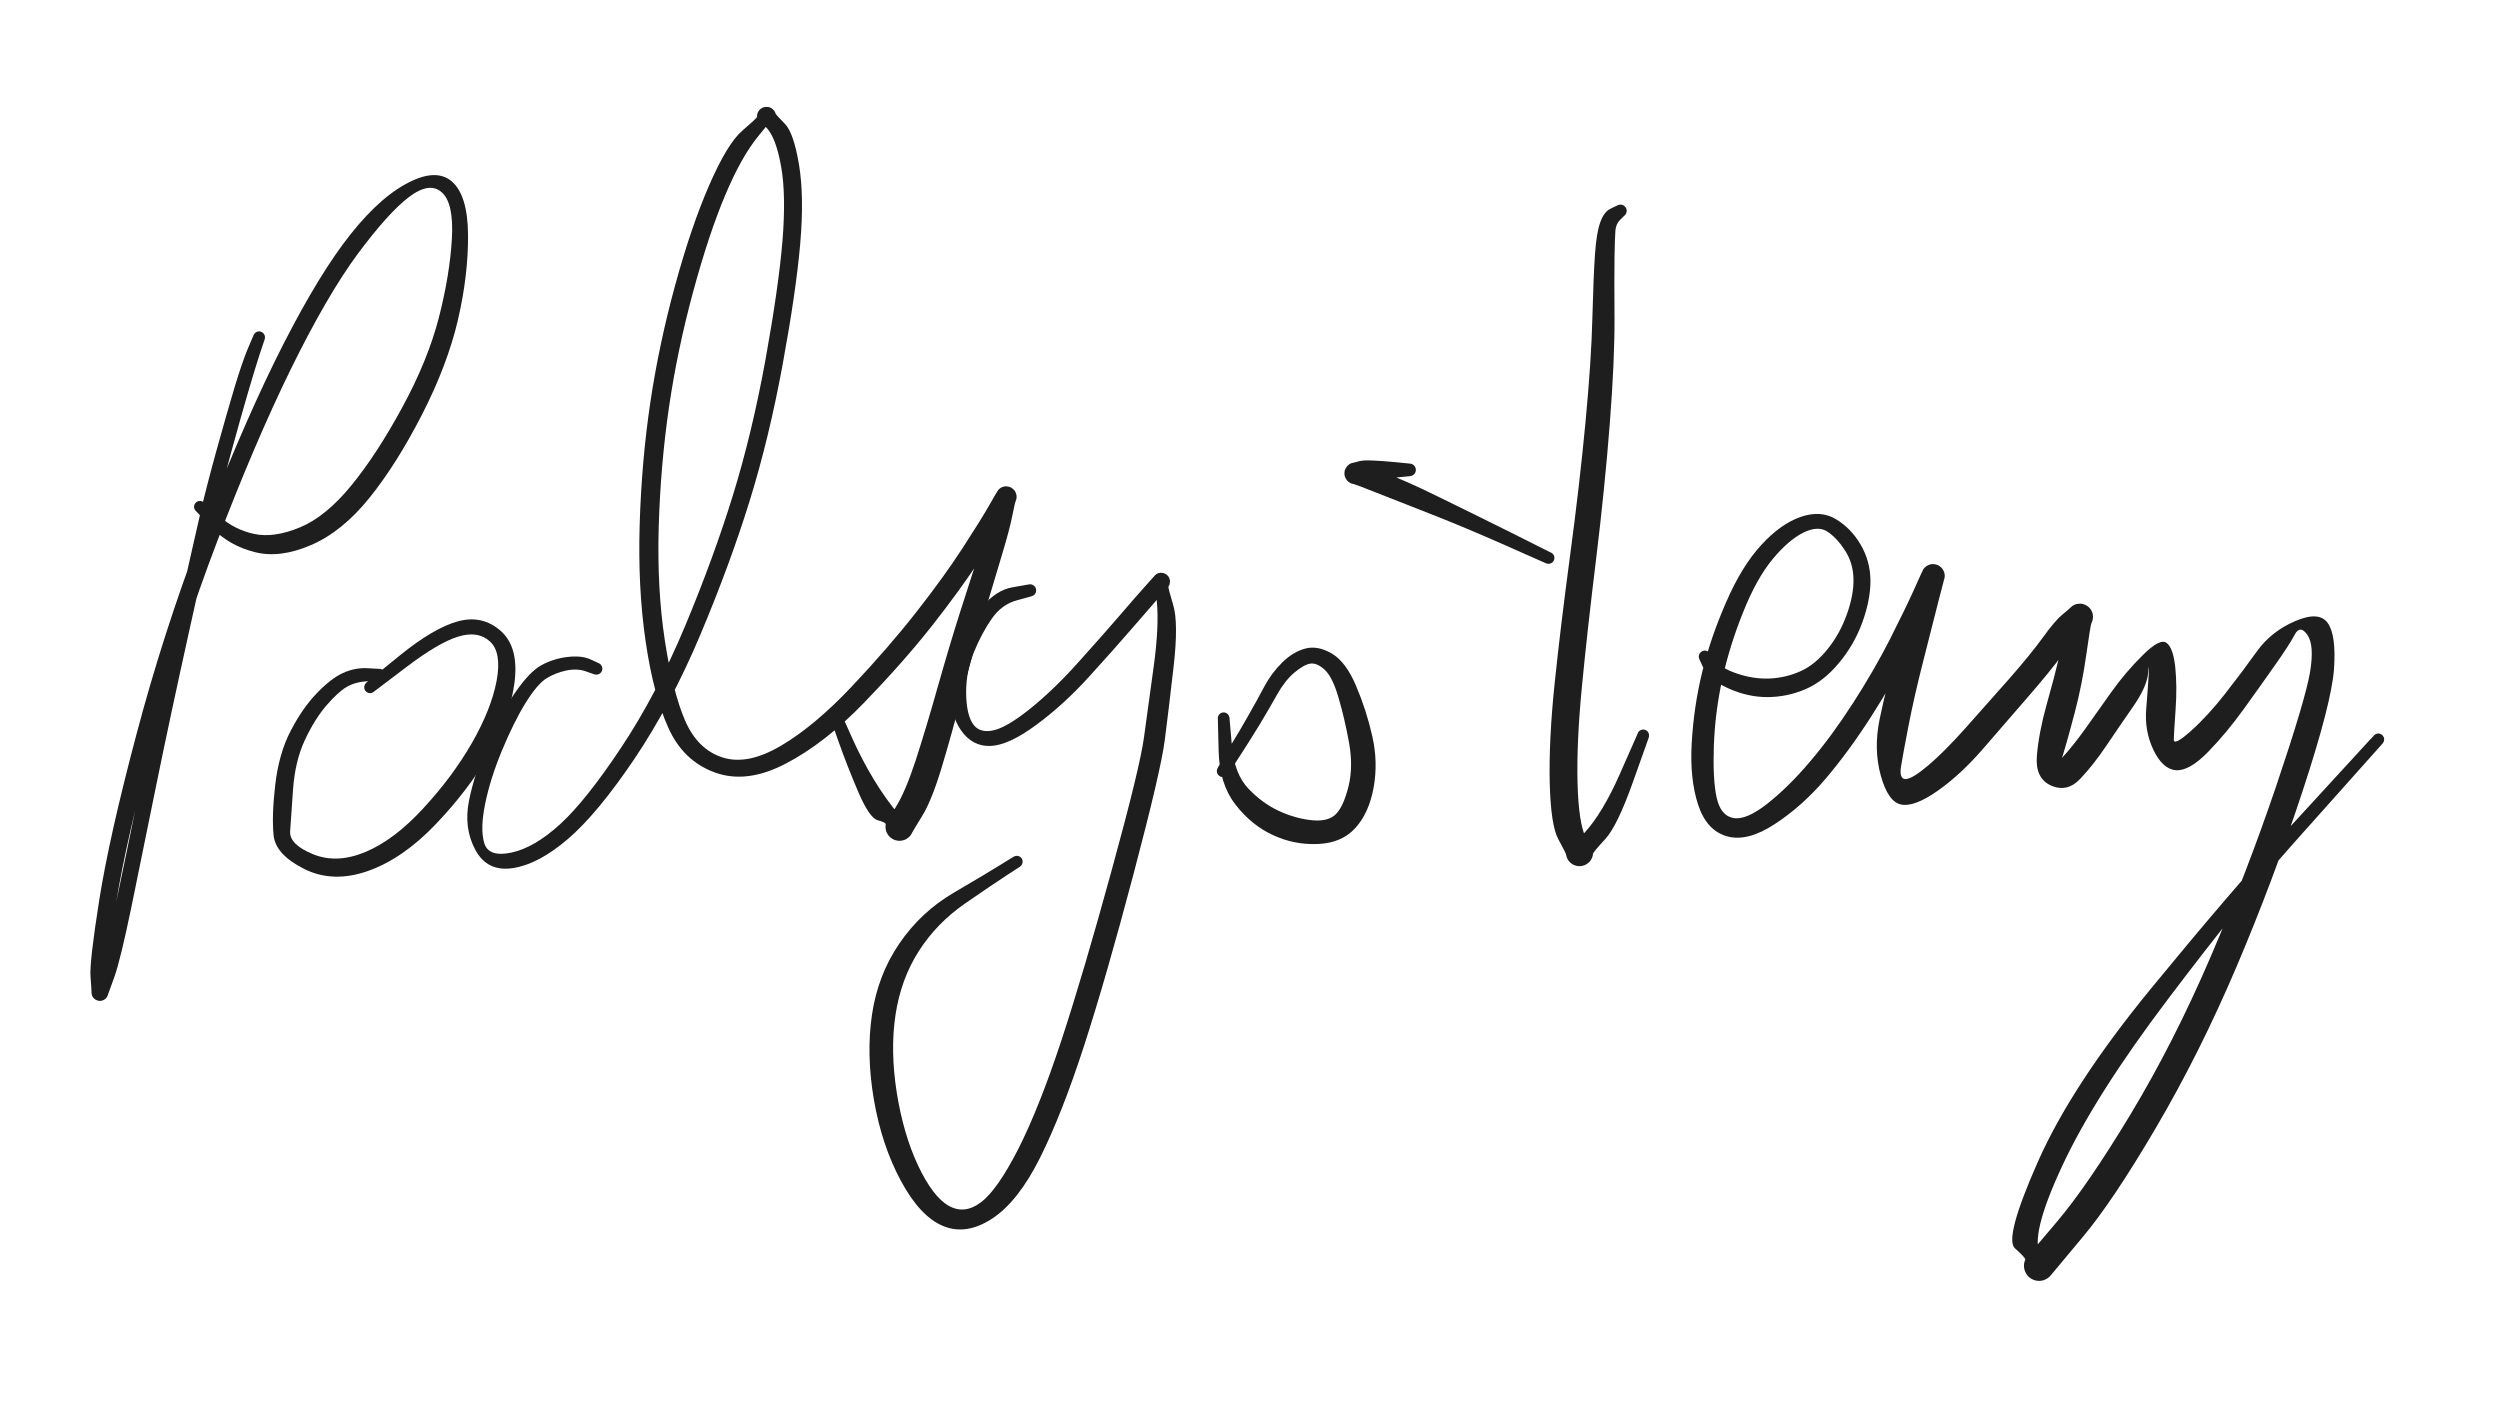 <svg version="1.1" xmlns="http://www.w3.org/2000/svg" viewBox="0 0 276.667 156" width="276.667" height="156" filter="invert(93%) hue-rotate(180deg)" class="excalidraw-svg">
  <!-- svg-source:excalidraw -->
  
  <defs>
    <style class="style-fonts">
      
    </style>
    
  </defs>
  <rect x="0" y="0" width="276.667" height="156" fill="#ffffff"></rect><g transform="translate(28.667 37.333) rotate(0 3 28)" stroke="none"><path fill="#1e1e1e" d="M 0.62,0.23 Q 0.62,0.23 0.10,1.78 -0.41,3.34 -1.21,6.07 -2.01,8.81 -3.12,12.85 -4.23,16.89 -4.89,19.75 -5.54,22.60 -7.72,32.45 -9.90,42.30 -11.41,49.73 -12.92,57.16 -14.12,63.02 -15.33,68.87 -16.01,70.78 -16.70,72.70 -16.74,72.80 -16.77,72.91 -16.83,73.00 -16.89,73.10 -16.97,73.18 -17.06,73.25 -17.15,73.31 -17.25,73.37 -17.36,73.40 -17.47,73.43 -17.58,73.43 -17.69,73.44 -17.80,73.41 -17.91,73.39 -18.01,73.34 -18.12,73.29 -18.20,73.22 -18.29,73.15 -18.36,73.06 -18.42,72.97 -18.47,72.87 -18.51,72.76 -18.53,72.65 -18.55,72.54 -18.54,72.43 -18.53,72.31 -18.65,70.76 -18.78,69.20 -17.68,62.25 -16.58,55.30 -13.61,44.10 -10.65,32.89 -6.51,21.97 -2.36,11.05 1.70,2.74 5.78,-5.55 9.28,-10.30 12.79,-15.04 16.13,-16.91 19.48,-18.79 21.29,-17.29 23.10,-15.78 23.13,-11.32 23.16,-6.86 22.00,-1.88 20.83,3.09 18.03,8.56 15.22,14.03 12.22,17.76 9.22,21.49 5.77,22.98 2.32,24.48 -0.46,23.77 -3.25,23.07 -5.13,21.15 -7.00,19.22 -7.06,19.14 -7.13,19.05 -7.16,18.95 -7.19,18.85 -7.19,18.75 -7.19,18.64 -7.15,18.54 -7.12,18.44 -7.06,18.36 -6.99,18.27 -6.90,18.21 -6.81,18.15 -6.71,18.13 -6.61,18.10 -6.50,18.11 -6.40,18.11 -6.30,18.15 -6.20,18.19 -6.12,18.26 -6.04,18.33 -5.98,18.42 -5.93,18.51 -5.91,18.62 -5.89,18.72 -5.90,18.83 -5.91,18.93 -5.96,19.03 -6.00,19.13 -6.08,19.20 -6.15,19.28 -6.24,19.33 -6.34,19.38 -6.44,19.39 -6.55,19.41 -6.65,19.39 -6.76,19.37 -6.85,19.32 -6.94,19.27 -7.02,19.19 -7.09,19.12 -7.13,19.02 -7.18,18.92 -7.19,18.82 -7.20,18.71 -7.17,18.61 -7.15,18.50 -7.09,18.41 -7.04,18.32 -6.96,18.25 -6.88,18.19 -6.78,18.15 -6.68,18.11 -6.57,18.10 -6.47,18.10 -6.36,18.13 -6.26,18.16 -6.17,18.22 -6.09,18.28 -6.09,18.28 -6.09,18.28 -4.40,19.79 -2.70,21.31 -0.51,21.76 1.66,22.22 4.53,21.03 7.40,19.84 10.23,16.37 13.07,12.89 15.87,7.71 18.68,2.54 19.90,-2.18 21.11,-6.92 21.34,-10.89 21.57,-14.86 20.22,-16.05 18.88,-17.25 16.61,-15.54 14.34,-13.83 10.94,-9.26 7.55,-4.68 3.51,3.53 -0.51,11.75 -4.63,22.58 -8.76,33.40 -11.72,44.50 -14.68,55.60 -15.78,62.35 -16.89,69.09 -16.80,70.89 -16.70,72.70 -16.74,72.80 -16.77,72.91 -16.83,73.00 -16.89,73.10 -16.97,73.18 -17.06,73.25 -17.15,73.31 -17.25,73.37 -17.36,73.40 -17.47,73.43 -17.58,73.43 -17.69,73.44 -17.80,73.41 -17.91,73.39 -18.01,73.34 -18.12,73.29 -18.20,73.22 -18.29,73.15 -18.36,73.06 -18.42,72.97 -18.47,72.87 -18.51,72.76 -18.53,72.65 -18.55,72.54 -18.54,72.43 -18.53,72.32 -17.80,70.41 -17.07,68.50 -15.84,62.66 -14.61,56.82 -13.10,49.37 -11.58,41.92 -9.36,32.08 -7.14,22.23 -6.47,19.35 -5.80,16.46 -4.68,12.41 -3.55,8.35 -2.72,5.57 -1.88,2.79 -1.25,1.27 -0.62,-0.23 -0.58,-0.30 -0.55,-0.37 -0.49,-0.43 -0.44,-0.49 -0.37,-0.54 -0.31,-0.59 -0.23,-0.62 -0.16,-0.64 -0.08,-0.65 -0.00,-0.66 0.07,-0.66 0.15,-0.65 0.23,-0.62 0.30,-0.59 0.37,-0.54 0.44,-0.50 0.49,-0.44 0.54,-0.38 0.58,-0.31 0.62,-0.23 0.64,-0.16 0.66,-0.08 0.66,-0.00 0.66,0.07 0.64,0.15 0.62,0.23 0.62,0.23 L 0.62,0.23 Z"></path></g><g transform="translate(42 74.667) rotate(0 2.333 8)" stroke="none"><path fill="#1e1e1e" d="M 0,0.65 Q 0,0.65 -1.32,0.72 -2.64,0.79 -3.61,1.34 -4.57,1.89 -5.88,3.41 -7.18,4.92 -8.26,7.23 -9.34,9.53 -9.57,12.69 -9.79,15.86 -9.89,17.32 -10.00,18.78 -7.37,19.86 -4.73,20.95 -1.54,19.61 1.65,18.27 4.87,14.76 8.10,11.26 10.24,7.53 12.37,3.80 12.96,0.67 13.54,-2.46 12.23,-3.67 10.91,-4.89 8.72,-4.22 6.53,-3.55 2.94,-0.82 -0.64,1.91 -0.73,1.96 -0.83,2.01 -0.93,2.03 -1.04,2.05 -1.14,2.03 -1.25,2.02 -1.34,1.97 -1.44,1.92 -1.51,1.84 -1.58,1.77 -1.63,1.67 -1.68,1.58 -1.69,1.47 -1.70,1.37 -1.68,1.26 -1.66,1.16 -1.61,1.07 -1.55,0.97 -1.47,0.90 -1.40,0.83 -1.30,0.79 -1.20,0.75 -1.09,0.74 -0.99,0.74 -0.88,0.76 -0.78,0.79 -0.69,0.85 -0.60,0.91 -0.54,0.99 -0.47,1.07 -0.44,1.17 -0.40,1.27 -0.40,1.38 -0.40,1.49 -0.43,1.59 -0.46,1.69 -0.52,1.77 -0.59,1.86 -0.67,1.92 -0.76,1.98 -0.86,2.01 -0.97,2.04 -1.07,2.04 -1.18,2.03 -1.28,2.00 -1.38,1.96 -1.46,1.89 -1.54,1.82 -1.60,1.73 -1.65,1.64 -1.68,1.54 -1.70,1.44 -1.69,1.33 -1.68,1.23 -1.64,1.13 -1.60,1.03 -1.52,0.95 -1.45,0.87 -1.45,0.87 -1.45,0.87 2.27,-2.15 6.01,-5.18 8.69,-5.91 11.38,-6.64 13.42,-4.84 15.46,-3.03 14.93,0.93 14.39,4.90 12.09,8.86 9.79,12.82 6.17,16.60 2.56,20.37 -1.30,21.73 -5.16,23.08 -8.33,21.50 -11.50,19.91 -11.72,17.78 -11.94,15.65 -11.54,12.18 -11.13,8.70 -9.83,6.21 -8.54,3.71 -6.95,2.06 -5.36,0.40 -4.04,-0.19 -2.72,-0.79 -1.36,-0.72 0,-0.65 0.07,-0.64 0.15,-0.63 0.23,-0.60 0.30,-0.58 0.37,-0.53 0.43,-0.49 0.48,-0.43 0.54,-0.37 0.57,-0.30 0.61,-0.23 0.63,-0.15 0.65,-0.07 0.65,0.00 0.65,0.07 0.63,0.15 0.61,0.23 0.57,0.30 0.54,0.37 0.48,0.43 0.43,0.49 0.37,0.53 0.30,0.58 0.23,0.60 0.15,0.63 0.07,0.64 -0.00,0.65 -0.00,0.65 L 0,0.65 Z"></path></g><g transform="translate(66 74) rotate(0 16 -19.667)" stroke="none"><path fill="#1e1e1e" d="M -0.25,0.62 Q -0.25,0.62 -1.19,0.29 -2.14,-0.04 -3.32,0.20 -4.50,0.45 -5.51,1.06 -6.52,1.68 -7.83,3.78 -9.13,5.88 -10.45,9.06 -11.77,12.24 -12.32,15.01 -12.88,17.78 -12.40,19.33 -11.91,20.89 -9.39,20.35 -6.87,19.81 -4.01,17.21 -1.16,14.60 2.73,8.75 6.63,2.90 9.81,-4.70 12.99,-12.32 15.11,-19.19 17.23,-26.06 18.70,-34.12 20.16,-42.18 20.59,-47.30 21.01,-52.42 20.44,-55.60 19.87,-58.77 18.83,-59.86 17.78,-60.94 17.78,-61.07 17.77,-61.20 17.79,-61.32 17.82,-61.45 17.87,-61.57 17.92,-61.68 18.00,-61.78 18.08,-61.88 18.19,-61.96 18.29,-62.04 18.40,-62.09 18.52,-62.14 18.65,-62.16 18.77,-62.18 18.90,-62.17 19.03,-62.17 19.15,-62.13 19.27,-62.09 19.38,-62.02 19.49,-61.95 19.58,-61.86 19.67,-61.77 19.73,-61.66 19.80,-61.55 19.83,-61.43 19.87,-61.31 17.97,-59.00 16.06,-56.69 14.26,-52.41 12.45,-48.13 10.71,-41.72 8.97,-35.30 8.04,-28.97 7.11,-22.63 6.90,-15.76 6.70,-8.89 7.57,-3.16 8.44,2.55 9.82,5.75 11.21,8.95 13.98,9.83 16.75,10.71 20.46,8.51 24.17,6.31 28.23,2.01 32.29,-2.29 35.38,-6.23 38.46,-10.16 40.53,-13.35 42.59,-16.53 43.48,-18.09 44.37,-19.66 44.46,-19.76 44.55,-19.87 44.66,-19.95 44.77,-20.04 44.90,-20.09 45.03,-20.14 45.17,-20.17 45.31,-20.19 45.45,-20.17 45.59,-20.16 45.73,-20.11 45.86,-20.07 45.98,-19.99 46.09,-19.91 46.19,-19.81 46.29,-19.71 46.36,-19.59 46.42,-19.46 46.46,-19.33 46.50,-19.19 46.50,-19.05 46.51,-18.91 46.48,-18.77 46.45,-18.64 46.39,-18.51 46.32,-18.38 46.03,-16.93 45.75,-15.47 44.83,-12.42 43.92,-9.38 42.79,-5.60 41.67,-1.83 40.47,2.82 39.26,7.48 38.18,11.04 37.10,14.60 36.06,16.29 35.03,17.97 34.95,18.14 34.87,18.31 34.76,18.46 34.64,18.61 34.49,18.72 34.34,18.84 34.17,18.92 34.00,18.99 33.82,19.02 33.63,19.06 33.44,19.05 33.26,19.03 33.08,18.98 32.90,18.92 32.74,18.82 32.58,18.73 32.44,18.59 32.31,18.46 32.22,18.30 32.12,18.14 32.06,17.96 32.01,17.78 32.00,17.59 31.99,17.40 32.02,17.22 32.06,17.03 31.13,16.77 30.21,16.51 28.99,13.66 27.77,10.81 26.81,8.10 25.85,5.40 25.82,5.29 25.80,5.19 25.81,5.08 25.82,4.98 25.87,4.88 25.91,4.79 25.99,4.71 26.06,4.63 26.15,4.58 26.25,4.53 26.35,4.51 26.46,4.50 26.56,4.51 26.67,4.53 26.76,4.58 26.85,4.63 26.93,4.71 27.00,4.79 27.05,4.88 27.09,4.98 27.10,5.08 27.11,5.19 27.09,5.29 27.07,5.40 27.01,5.49 26.96,5.58 26.88,5.65 26.80,5.72 26.70,5.76 26.60,5.80 26.49,5.80 26.39,5.81 26.28,5.78 26.18,5.75 26.09,5.69 26.01,5.63 25.94,5.55 25.88,5.46 25.84,5.36 25.81,5.26 25.81,5.15 25.81,5.05 25.84,4.95 25.88,4.85 25.94,4.76 26.01,4.68 26.09,4.62 26.18,4.56 26.28,4.53 26.39,4.50 26.49,4.51 26.60,4.51 26.70,4.55 26.80,4.59 26.88,4.66 26.96,4.73 27.01,4.82 27.07,4.91 27.07,4.91 27.07,4.91 28.21,7.46 29.34,10.01 30.69,12.24 32.03,14.46 33.53,16.22 35.03,17.97 34.95,18.14 34.87,18.31 34.76,18.46 34.64,18.61 34.49,18.72 34.34,18.84 34.17,18.92 34.00,18.99 33.82,19.02 33.63,19.06 33.44,19.05 33.26,19.03 33.08,18.98 32.90,18.92 32.74,18.82 32.58,18.73 32.44,18.59 32.31,18.46 32.22,18.30 32.12,18.14 32.06,17.96 32.01,17.78 32.00,17.59 31.99,17.40 32.02,17.22 32.06,17.03 33.12,15.34 34.18,13.66 35.32,10.19 36.45,6.72 37.77,2.04 39.09,-2.63 40.29,-6.38 41.50,-10.13 42.44,-13.08 43.39,-16.03 43.88,-17.84 44.37,-19.66 44.46,-19.76 44.55,-19.87 44.66,-19.95 44.77,-20.04 44.90,-20.09 45.03,-20.14 45.17,-20.17 45.31,-20.19 45.45,-20.17 45.59,-20.16 45.73,-20.11 45.86,-20.07 45.98,-19.99 46.09,-19.91 46.19,-19.81 46.29,-19.71 46.36,-19.59 46.42,-19.46 46.46,-19.33 46.50,-19.19 46.50,-19.05 46.51,-18.91 46.48,-18.77 46.45,-18.64 46.39,-18.51 46.32,-18.38 45.43,-16.82 44.54,-15.26 42.41,-12.00 40.28,-8.74 37.12,-4.72 33.95,-0.70 29.62,3.77 25.28,8.26 20.95,10.51 16.63,12.77 13.12,11.49 9.62,10.22 7.97,6.56 6.31,2.89 5.45,-3.02 4.58,-8.94 4.79,-15.94 5.00,-22.94 5.96,-29.40 6.92,-35.86 8.71,-42.41 10.50,-48.96 12.50,-53.54 14.50,-58.12 16.14,-59.53 17.78,-60.94 17.78,-61.07 17.77,-61.20 17.79,-61.32 17.82,-61.45 17.87,-61.57 17.92,-61.68 18.00,-61.78 18.08,-61.88 18.19,-61.96 18.29,-62.04 18.40,-62.09 18.52,-62.14 18.65,-62.16 18.77,-62.18 18.90,-62.17 19.03,-62.17 19.15,-62.13 19.27,-62.09 19.38,-62.02 19.49,-61.95 19.58,-61.86 19.67,-61.77 19.73,-61.66 19.80,-61.55 19.83,-61.43 19.87,-61.31 20.85,-60.31 21.83,-59.32 22.42,-55.80 23.01,-52.27 22.56,-47.05 22.11,-41.82 20.61,-33.65 19.11,-25.49 16.95,-18.53 14.79,-11.57 11.52,-3.79 8.25,3.98 4.19,10.01 0.12,16.04 -3.13,18.83 -6.39,21.63 -9.23,22.07 -12.07,22.51 -13.39,20.06 -14.71,17.62 -14.09,14.57 -13.47,11.52 -12.02,8.23 -10.57,4.94 -8.98,2.63 -7.39,0.33 -6.09,-0.38 -4.79,-1.10 -3.24,-1.29 -1.68,-1.48 -0.71,-1.05 0.25,-0.62 0.32,-0.58 0.39,-0.54 0.45,-0.49 0.51,-0.43 0.55,-0.36 0.60,-0.30 0.62,-0.22 0.65,-0.14 0.66,-0.06 0.67,0.01 0.66,0.09 0.65,0.17 0.62,0.24 0.59,0.32 0.54,0.38 0.49,0.45 0.43,0.50 0.37,0.56 0.29,0.59 0.22,0.63 0.14,0.65 0.06,0.66 -0.01,0.66 -0.09,0.66 -0.17,0.64 -0.25,0.62 -0.25,0.62 L -0.25,0.62 Z"></path></g><g transform="translate(114 65.333) rotate(0 -1 35.667)" stroke="none"><path fill="#1e1e1e" d="M 0.14,0.66 Q 0.14,0.66 -1.49,1.11 -3.13,1.55 -4.24,3.13 -5.34,4.70 -6.22,6.84 -7.09,8.99 -7.08,11.28 -7.07,13.56 -6.40,14.67 -5.73,15.78 -4.24,15.53 -2.74,15.28 -0.11,13.19 2.52,11.09 5.19,8.12 7.87,5.15 9.80,2.91 11.72,0.67 12.74,-0.46 13.75,-1.61 13.84,-1.69 13.92,-1.77 14.03,-1.83 14.13,-1.89 14.25,-1.92 14.36,-1.95 14.48,-1.95 14.60,-1.95 14.72,-1.92 14.83,-1.90 14.94,-1.84 15.05,-1.79 15.14,-1.71 15.23,-1.63 15.30,-1.54 15.37,-1.44 15.41,-1.33 15.45,-1.22 15.47,-1.10 15.48,-0.98 15.47,-0.86 15.46,-0.74 15.42,-0.63 15.38,-0.52 15.31,-0.42 15.25,-0.32 15.84,1.64 16.43,3.62 15.88,8.44 15.33,13.25 14.90,16.58 14.48,19.91 11.45,31.37 8.42,42.84 5.97,50.40 3.52,57.95 1.09,62.81 -1.34,67.66 -4.22,69.54 -7.10,71.41 -9.64,70.34 -12.19,69.28 -14.31,65.33 -16.43,61.38 -17.29,56.36 -18.15,51.33 -17.50,46.95 -16.85,42.57 -14.47,39.08 -12.09,35.59 -8.42,33.44 -4.75,31.29 -3.29,30.38 -1.83,29.47 -1.73,29.43 -1.63,29.39 -1.53,29.38 -1.42,29.37 -1.32,29.40 -1.21,29.42 -1.13,29.48 -1.04,29.54 -0.97,29.62 -0.90,29.70 -0.87,29.80 -0.83,29.90 -0.83,30.01 -0.83,30.12 -0.86,30.22 -0.89,30.32 -0.95,30.40 -1.01,30.49 -1.10,30.55 -1.19,30.61 -1.29,30.65 -1.39,30.68 -1.50,30.67 -1.60,30.67 -1.70,30.63 -1.80,30.60 -1.88,30.53 -1.97,30.46 -2.02,30.37 -2.08,30.28 -2.11,30.18 -2.13,30.08 -2.12,29.97 -2.11,29.86 -2.07,29.77 -2.03,29.67 -1.96,29.59 -1.89,29.51 -1.79,29.46 -1.70,29.41 -1.60,29.39 -1.49,29.37 -1.39,29.38 -1.28,29.40 -1.19,29.45 -1.09,29.49 -1.02,29.57 -0.94,29.64 -0.89,29.74 -0.85,29.83 -0.83,29.94 -0.82,30.04 -0.84,30.15 -0.86,30.25 -0.91,30.35 -0.97,30.44 -1.04,30.51 -1.12,30.58 -1.12,30.58 -1.12,30.58 -2.57,31.52 -4.01,32.45 -7.18,34.64 -10.35,36.83 -12.33,39.94 -14.31,43.05 -14.90,47.00 -15.49,50.94 -14.76,55.57 -14.02,60.20 -12.40,63.65 -10.77,67.10 -9.02,68.10 -7.27,69.10 -5.44,67.72 -3.61,66.34 -1.27,61.74 1.05,57.14 3.51,49.66 5.96,42.18 9.05,30.89 12.15,19.60 12.60,16.28 13.05,12.97 13.67,8.47 14.29,3.98 14.02,1.18 13.75,-1.61 13.84,-1.69 13.92,-1.77 14.03,-1.83 14.13,-1.89 14.25,-1.92 14.36,-1.95 14.48,-1.95 14.60,-1.95 14.72,-1.92 14.83,-1.90 14.94,-1.84 15.05,-1.79 15.14,-1.71 15.23,-1.63 15.30,-1.54 15.37,-1.44 15.41,-1.33 15.45,-1.22 15.47,-1.10 15.48,-0.98 15.47,-0.86 15.46,-0.74 15.42,-0.63 15.38,-0.52 15.31,-0.42 15.25,-0.32 14.23,0.81 13.22,1.96 11.28,4.21 9.33,6.47 6.52,9.56 3.71,12.66 0.65,14.91 -2.41,17.16 -4.41,17.22 -6.40,17.28 -7.64,15.50 -8.87,13.73 -8.83,11.03 -8.79,8.34 -7.78,5.97 -6.78,3.61 -5.27,1.79 -3.76,-0.02 -1.95,-0.34 -0.14,-0.66 -0.06,-0.67 0.01,-0.68 0.09,-0.67 0.17,-0.65 0.25,-0.62 0.33,-0.59 0.39,-0.54 0.46,-0.50 0.51,-0.43 0.57,-0.37 0.60,-0.30 0.64,-0.22 0.66,-0.14 0.67,-0.06 0.67,0.01 0.67,0.09 0.65,0.17 0.63,0.25 0.59,0.32 0.55,0.40 0.49,0.46 0.44,0.52 0.37,0.56 0.30,0.61 0.22,0.63 0.14,0.66 0.14,0.66 L 0.14,0.66 Z"></path></g><g transform="translate(135.333 85.333) rotate(0 7.333 -2.667)" stroke="none"><path fill="#1e1e1e" d="M -0.58,-0.34 Q -0.58,-0.34 -0.03,-1.32 0.52,-2.29 1.14,-3.29 1.76,-4.29 2.76,-6.05 3.77,-7.81 4.57,-9.33 5.37,-10.84 6.57,-12.02 7.76,-13.20 9.13,-13.56 10.49,-13.92 12.05,-13.01 13.61,-12.10 14.74,-9.43 15.88,-6.75 16.53,-3.88 17.19,-1.00 16.68,1.83 16.16,4.67 14.64,6.32 13.13,7.97 10.50,8.07 7.88,8.18 5.51,7.07 3.14,5.97 1.38,3.69 -0.38,1.42 -0.47,-2.19 -0.57,-5.81 -0.56,-5.91 -0.55,-6.02 -0.50,-6.12 -0.46,-6.21 -0.38,-6.29 -0.31,-6.37 -0.22,-6.42 -0.12,-6.47 -0.02,-6.48 0.08,-6.50 0.18,-6.48 0.29,-6.47 0.38,-6.42 0.47,-6.37 0.55,-6.29 0.62,-6.21 0.66,-6.12 0.71,-6.02 0.72,-5.92 0.73,-5.81 0.71,-5.71 0.69,-5.60 0.63,-5.51 0.58,-5.42 0.50,-5.35 0.42,-5.28 0.32,-5.24 0.22,-5.20 0.11,-5.20 0.01,-5.19 -0.09,-5.22 -0.19,-5.25 -0.28,-5.31 -0.37,-5.37 -0.43,-5.45 -0.49,-5.54 -0.53,-5.64 -0.56,-5.74 -0.56,-5.84 -0.56,-5.95 -0.53,-6.05 -0.49,-6.15 -0.43,-6.24 -0.37,-6.32 -0.28,-6.38 -0.19,-6.44 -0.09,-6.47 0.01,-6.50 0.11,-6.49 0.22,-6.49 0.32,-6.45 0.41,-6.41 0.50,-6.34 0.58,-6.27 0.63,-6.18 0.69,-6.09 0.71,-5.98 0.73,-5.88 0.73,-5.88 0.73,-5.88 1.00,-2.77 1.28,0.33 2.83,1.95 4.38,3.57 6.20,4.41 8.03,5.26 9.86,5.44 11.68,5.62 12.53,4.74 13.37,3.86 13.91,1.66 14.44,-0.53 13.95,-3.20 13.46,-5.88 12.79,-8.15 12.13,-10.41 11.27,-11.21 10.40,-12.01 9.66,-11.89 8.92,-11.76 7.89,-10.88 6.86,-10.00 6.01,-8.49 5.17,-6.98 4.11,-5.22 3.04,-3.47 2.41,-2.50 1.77,-1.53 1.18,-0.59 0.58,0.34 0.53,0.41 0.48,0.47 0.41,0.52 0.35,0.57 0.27,0.61 0.20,0.64 0.12,0.66 0.04,0.67 -0.03,0.67 -0.12,0.66 -0.19,0.64 -0.27,0.62 -0.34,0.57 -0.41,0.53 -0.47,0.47 -0.53,0.42 -0.57,0.35 -0.61,0.28 -0.64,0.20 -0.66,0.12 -0.67,0.04 -0.67,-0.03 -0.66,-0.11 -0.64,-0.19 -0.61,-0.27 -0.58,-0.34 -0.58,-0.34 L -0.58,-0.34 Z"></path></g><g transform="translate(179.333 23.333) rotate(0 -2 36.667)" stroke="none"><path fill="#1e1e1e" d="M 0.38,0.58 Q 0.38,0.58 -0.05,1.01 -0.49,1.44 -0.56,2.16 -0.62,2.88 -0.66,5.09 -0.69,7.30 -0.66,11.90 -0.64,16.51 -1.18,23.51 -1.72,30.51 -2.69,38.48 -3.67,46.45 -4.27,52.68 -4.87,58.91 -4.75,63.35 -4.63,67.79 -3.83,69.39 -3.03,70.98 -3.04,71.16 -3.06,71.35 -3.12,71.52 -3.18,71.69 -3.28,71.84 -3.38,72.00 -3.51,72.12 -3.65,72.24 -3.80,72.33 -3.96,72.42 -4.14,72.47 -4.32,72.52 -4.50,72.52 -4.68,72.53 -4.86,72.49 -5.03,72.45 -5.20,72.37 -5.36,72.29 -5.50,72.17 -5.64,72.05 -5.75,71.91 -5.86,71.76 -5.92,71.59 -5.99,71.42 -6.02,71.24 -6.05,71.06 -4.01,68.86 -1.97,66.65 -0.03,62.23 1.91,57.81 1.96,57.72 2.01,57.62 2.10,57.56 2.18,57.49 2.27,57.45 2.37,57.41 2.48,57.40 2.59,57.40 2.69,57.42 2.79,57.45 2.88,57.51 2.97,57.57 3.03,57.66 3.10,57.74 3.13,57.84 3.16,57.94 3.16,58.05 3.16,58.15 3.13,58.25 3.10,58.35 3.03,58.44 2.97,58.52 2.88,58.58 2.79,58.64 2.69,58.67 2.59,58.70 2.48,58.70 2.38,58.69 2.28,58.65 2.18,58.61 2.10,58.54 2.02,58.48 1.96,58.38 1.91,58.29 1.88,58.19 1.86,58.09 1.87,57.98 1.88,57.87 1.93,57.78 1.97,57.68 2.04,57.60 2.12,57.53 2.21,57.48 2.31,57.43 2.41,57.41 2.51,57.39 2.62,57.41 2.72,57.43 2.82,57.48 2.91,57.53 2.99,57.60 3.06,57.68 3.10,57.78 3.15,57.87 3.16,57.98 3.17,58.08 3.15,58.19 3.13,58.29 3.13,58.29 3.13,58.29 1.39,63.18 -0.35,68.08 -1.69,69.53 -3.03,70.98 -3.04,71.16 -3.06,71.35 -3.12,71.52 -3.18,71.69 -3.28,71.84 -3.38,71.99 -3.51,72.12 -3.65,72.24 -3.80,72.33 -3.96,72.42 -4.14,72.47 -4.31,72.52 -4.50,72.52 -4.68,72.53 -4.86,72.49 -5.03,72.45 -5.20,72.37 -5.36,72.29 -5.50,72.17 -5.64,72.05 -5.75,71.91 -5.85,71.76 -5.92,71.59 -5.99,71.42 -6.02,71.24 -6.05,71.06 -6.88,69.54 -7.71,68.01 -7.83,63.31 -7.94,58.61 -7.29,52.34 -6.64,46.07 -5.58,38.17 -4.52,30.27 -3.87,23.38 -3.22,16.48 -3.11,11.84 -2.99,7.19 -2.82,4.78 -2.65,2.36 -2.22,1.22 -1.80,0.08 -1.09,-0.24 -0.38,-0.58 -0.31,-0.62 -0.23,-0.65 -0.15,-0.67 -0.07,-0.69 0.01,-0.69 0.09,-0.69 0.17,-0.67 0.25,-0.65 0.33,-0.61 0.40,-0.57 0.46,-0.51 0.53,-0.45 0.57,-0.38 0.62,-0.31 0.65,-0.23 0.68,-0.15 0.69,-0.07 0.70,0.01 0.68,0.09 0.67,0.17 0.64,0.25 0.61,0.33 0.56,0.40 0.51,0.47 0.45,0.52 0.38,0.58 0.38,0.58 L 0.38,0.58 Z"></path></g><g transform="translate(156 52) rotate(0 5.333 5.333)" stroke="none"><path fill="#1e1e1e" d="M 0,0.70 Q 0,0.70 -1.53,0.85 -3.06,1.00 -4.08,1.04 -5.10,1.08 -5.55,1.34 -6.01,1.60 -6.16,1.58 -6.30,1.56 -6.44,1.51 -6.58,1.46 -6.70,1.37 -6.82,1.29 -6.92,1.18 -7.01,1.07 -7.08,0.94 -7.15,0.81 -7.19,0.67 -7.22,0.53 -7.22,0.38 -7.22,0.23 -7.19,0.09 -7.15,-0.04 -7.08,-0.17 -7.01,-0.30 -6.92,-0.41 -6.82,-0.52 -6.70,-0.61 -6.58,-0.69 -6.44,-0.74 -6.30,-0.79 -6.16,-0.81 -6.01,-0.83 -5.17,-0.51 -4.32,-0.19 -2.42,0.48 -0.51,1.16 3.17,2.97 6.86,4.77 11.26,6.96 15.65,9.15 15.74,9.21 15.83,9.27 15.89,9.35 15.96,9.44 15.99,9.54 16.02,9.64 16.02,9.75 16.02,9.85 15.99,9.95 15.95,10.05 15.89,10.14 15.82,10.22 15.73,10.28 15.65,10.34 15.54,10.37 15.44,10.40 15.33,10.39 15.23,10.38 15.13,10.34 15.03,10.30 14.95,10.23 14.87,10.17 14.82,10.07 14.76,9.98 14.74,9.88 14.72,9.77 14.73,9.67 14.74,9.56 14.79,9.47 14.83,9.37 14.91,9.29 14.98,9.22 15.07,9.17 15.17,9.12 15.27,9.10 15.38,9.09 15.48,9.10 15.59,9.12 15.68,9.17 15.77,9.22 15.85,9.30 15.92,9.38 15.96,9.47 16.01,9.57 16.02,9.68 16.03,9.78 16.01,9.89 15.98,9.99 15.93,10.08 15.87,10.17 15.79,10.24 15.71,10.31 15.61,10.35 15.51,10.39 15.40,10.39 15.30,10.40 15.20,10.37 15.09,10.34 15.09,10.34 15.09,10.34 10.62,8.36 6.15,6.38 2.42,4.92 -1.31,3.45 -3.66,2.53 -6.01,1.60 -6.16,1.58 -6.30,1.56 -6.44,1.51 -6.58,1.46 -6.70,1.37 -6.82,1.29 -6.92,1.18 -7.01,1.07 -7.08,0.94 -7.15,0.81 -7.19,0.67 -7.22,0.53 -7.22,0.38 -7.22,0.23 -7.19,0.09 -7.15,-0.04 -7.08,-0.17 -7.01,-0.30 -6.92,-0.41 -6.82,-0.52 -6.70,-0.61 -6.58,-0.69 -6.44,-0.74 -6.30,-0.79 -6.16,-0.81 -6.01,-0.83 -5.59,-0.96 -5.17,-1.08 -4.11,-1.04 -3.06,-1.00 -1.53,-0.85 0,-0.70 0.08,-0.69 0.16,-0.68 0.24,-0.65 0.32,-0.62 0.39,-0.57 0.46,-0.52 0.52,-0.46 0.57,-0.39 0.61,-0.32 0.65,-0.24 0.67,-0.16 0.69,-0.08 0.69,0.00 0.69,0.08 0.67,0.16 0.65,0.24 0.61,0.32 0.57,0.39 0.52,0.46 0.46,0.52 0.39,0.57 0.32,0.62 0.24,0.65 0.16,0.68 0.08,0.69 -0.00,0.70 -0.00,0.70 L 0,0.70 Z"></path></g><g transform="translate(188.667 72.667) rotate(0 38.333 28.333)" stroke="none"><path fill="#1e1e1e" d="M 0.58,-0.34 Q 0.58,-0.34 1.23,0.49 1.89,1.33 3.67,1.91 5.45,2.50 7.22,2.42 9.00,2.33 10.60,1.61 12.20,0.89 13.57,-0.81 14.95,-2.52 15.72,-4.69 16.50,-6.86 16.45,-8.62 16.41,-10.37 15.52,-11.74 14.64,-13.11 13.59,-13.82 12.54,-14.53 10.90,-13.72 9.26,-12.91 7.49,-10.77 5.72,-8.63 4.24,-4.92 2.75,-1.22 1.95,2.42 1.14,6.08 1.00,9.85 0.87,13.62 1.31,15.61 1.76,17.61 3.16,17.86 4.57,18.12 6.91,16.28 9.25,14.44 11.63,11.63 14.02,8.83 16.38,5.17 18.74,1.51 20.49,-1.93 22.24,-5.39 23.17,-7.46 24.10,-9.54 24.18,-9.67 24.27,-9.80 24.39,-9.90 24.50,-10.01 24.64,-10.08 24.78,-10.16 24.93,-10.20 25.08,-10.24 25.24,-10.24 25.40,-10.24 25.55,-10.20 25.70,-10.17 25.84,-10.10 25.98,-10.03 26.10,-9.92 26.22,-9.82 26.31,-9.69 26.40,-9.56 26.46,-9.42 26.52,-9.27 26.54,-9.11 26.56,-8.96 26.54,-8.80 26.53,-8.65 26.47,-8.50 26.42,-8.35 25.82,-6.00 25.23,-3.64 24.20,0.38 23.17,4.41 22.55,7.61 21.93,10.81 21.71,12.17 21.50,13.54 22.21,13.55 22.92,13.56 24.70,12.06 26.49,10.55 28.87,7.88 31.26,5.20 33.66,2.48 36.05,-0.24 37.41,-2.12 38.77,-4.00 39.54,-4.63 40.31,-5.26 40.43,-5.39 40.55,-5.52 40.70,-5.62 40.85,-5.72 41.01,-5.78 41.18,-5.84 41.36,-5.85 41.53,-5.87 41.71,-5.85 41.89,-5.82 42.05,-5.75 42.21,-5.69 42.36,-5.58 42.50,-5.48 42.62,-5.34 42.73,-5.21 42.81,-5.05 42.89,-4.89 42.93,-4.72 42.96,-4.54 42.96,-4.37 42.95,-4.19 42.91,-4.02 42.86,-3.85 42.78,-3.69 42.69,-3.54 42.22,-0.24 41.76,3.05 40.95,6.15 40.14,9.24 39.65,10.83 39.17,12.41 38.61,12.61 38.05,12.80 39.42,11.33 40.78,9.85 42.11,7.98 43.44,6.10 44.99,3.92 46.55,1.73 48.46,-0.16 50.38,-2.07 51.10,-1.52 51.83,-0.98 52.06,1.15 52.28,3.30 52.10,5.84 51.92,8.37 51.90,9.16 51.87,9.94 53.79,8.23 55.70,6.52 57.60,4.08 59.51,1.64 61.08,-0.56 62.66,-2.78 65.31,-3.92 67.97,-5.07 68.93,-3.73 69.89,-2.39 69.63,1.37 69.36,5.14 66.12,14.98 62.88,24.82 58.82,34.37 54.75,43.92 49.95,52.09 45.16,60.26 41.79,64.27 38.43,68.28 38.31,68.44 38.19,68.60 38.03,68.72 37.87,68.85 37.68,68.93 37.50,69.02 37.30,69.06 37.10,69.09 36.90,69.08 36.70,69.07 36.50,69.01 36.31,68.95 36.14,68.85 35.96,68.75 35.82,68.61 35.67,68.46 35.57,68.29 35.46,68.12 35.40,67.93 35.34,67.73 35.32,67.53 35.31,67.33 35.35,67.13 35.38,66.93 35.46,66.74 35.54,66.56 34.32,65.48 33.10,64.40 36.85,55.92 40.60,47.44 49.38,36.73 58.16,26.03 63.74,19.95 69.32,13.87 71.68,11.30 74.04,8.72 74.13,8.65 74.21,8.59 74.31,8.55 74.41,8.51 74.51,8.51 74.62,8.51 74.72,8.54 74.82,8.57 74.91,8.64 75.00,8.70 75.06,8.78 75.12,8.87 75.15,8.97 75.18,9.07 75.18,9.18 75.17,9.29 75.14,9.39 75.10,9.49 75.03,9.57 74.97,9.65 74.88,9.71 74.79,9.76 74.68,9.79 74.58,9.81 74.47,9.81 74.37,9.80 74.27,9.75 74.17,9.71 74.10,9.64 74.02,9.57 73.96,9.48 73.91,9.38 73.89,9.28 73.87,9.17 73.89,9.07 73.90,8.96 73.95,8.87 74.00,8.77 74.07,8.70 74.15,8.62 74.24,8.58 74.34,8.53 74.45,8.52 74.55,8.50 74.65,8.52 74.76,8.54 74.85,8.60 74.94,8.65 75.01,8.73 75.08,8.81 75.13,8.91 75.17,9.00 75.18,9.11 75.18,9.22 75.16,9.32 75.13,9.42 75.07,9.51 75.02,9.60 75.02,9.60 75.02,9.60 72.69,12.21 70.36,14.82 64.91,20.93 59.46,27.05 51.31,37.83 43.15,48.61 39.53,56.41 35.90,64.20 37.17,66.24 38.43,68.28 38.31,68.44 38.19,68.60 38.03,68.72 37.87,68.85 37.68,68.93 37.50,69.02 37.30,69.06 37.10,69.09 36.90,69.08 36.70,69.07 36.50,69.01 36.31,68.95 36.14,68.85 35.96,68.75 35.82,68.61 35.67,68.46 35.57,68.29 35.46,68.12 35.40,67.93 35.34,67.73 35.32,67.53 35.31,67.33 35.34,67.13 35.38,66.93 35.46,66.74 35.54,66.56 38.94,62.57 42.33,58.58 47.12,50.64 51.90,42.70 55.95,33.28 60.00,23.86 63.23,14.33 66.45,4.79 66.97,1.76 67.48,-1.27 66.68,-2.41 65.88,-3.56 65.28,-2.43 64.68,-1.29 63.11,0.93 61.54,3.17 59.65,5.79 57.76,8.42 55.68,10.56 53.59,12.69 52.12,12.57 50.66,12.44 49.65,10.33 48.64,8.22 48.85,5.76 49.05,3.29 49.13,1.85 49.21,0.41 49.05,1.90 48.89,3.39 47.37,5.57 45.85,7.76 44.44,9.85 43.03,11.95 41.57,13.50 40.11,15.06 38.32,14.27 36.53,13.47 36.75,10.93 36.97,8.39 37.81,5.37 38.66,2.36 39.27,-0.18 39.88,-2.72 40.10,-3.99 40.31,-5.26 40.43,-5.39 40.55,-5.52 40.70,-5.62 40.85,-5.72 41.01,-5.78 41.18,-5.84 41.36,-5.85 41.53,-5.87 41.71,-5.85 41.89,-5.82 42.05,-5.75 42.21,-5.69 42.36,-5.58 42.50,-5.48 42.62,-5.34 42.73,-5.21 42.81,-5.05 42.89,-4.89 42.93,-4.72 42.96,-4.54 42.96,-4.37 42.95,-4.19 42.91,-4.02 42.86,-3.85 42.78,-3.69 42.69,-3.54 41.89,-2.91 41.08,-2.29 39.65,-0.32 38.21,1.64 35.83,4.38 33.45,7.11 30.91,10.06 28.37,13.02 25.78,14.84 23.19,16.66 21.74,16.37 20.28,16.09 19.47,13.15 18.66,10.22 19.35,6.90 20.04,3.58 21.19,-0.50 22.34,-4.58 23.22,-7.06 24.10,-9.54 24.18,-9.67 24.27,-9.80 24.39,-9.90 24.50,-10.01 24.64,-10.08 24.78,-10.16 24.93,-10.20 25.08,-10.24 25.24,-10.24 25.40,-10.24 25.55,-10.20 25.70,-10.17 25.84,-10.10 25.98,-10.03 26.10,-9.92 26.22,-9.82 26.31,-9.69 26.40,-9.56 26.46,-9.42 26.52,-9.27 26.54,-9.12 26.56,-8.96 26.54,-8.80 26.53,-8.65 26.47,-8.50 26.42,-8.35 25.44,-6.30 24.47,-4.25 22.65,-0.69 20.83,2.85 18.39,6.66 15.95,10.47 13.37,13.51 10.78,16.55 7.73,18.54 4.69,20.53 2.44,19.88 0.19,19.23 -0.74,16.39 -1.68,13.54 -1.45,9.54 -1.22,5.53 -0.29,1.71 0.64,-2.10 2.37,-6.05 4.09,-10.01 6.25,-12.36 8.42,-14.72 10.63,-15.47 12.84,-16.23 14.53,-15.20 16.22,-14.17 17.27,-12.35 18.32,-10.53 18.33,-8.39 18.33,-6.25 17.42,-3.76 16.51,-1.28 14.82,0.73 13.13,2.76 11.12,3.61 9.11,4.47 6.92,4.48 4.72,4.48 2.56,3.49 0.40,2.50 -0.08,1.42 -0.58,0.34 -0.61,0.27 -0.64,0.19 -0.66,0.11 -0.67,0.03 -0.67,-0.04 -0.66,-0.12 -0.64,-0.20 -0.61,-0.28 -0.57,-0.35 -0.53,-0.42 -0.47,-0.47 -0.41,-0.53 -0.34,-0.57 -0.27,-0.62 -0.19,-0.64 -0.12,-0.66 -0.03,-0.67 0.04,-0.67 0.12,-0.66 0.20,-0.64 0.27,-0.61 0.35,-0.57 0.41,-0.52 0.48,-0.47 0.53,-0.41 0.58,-0.34 0.58,-0.34 L 0.58,-0.34 Z"></path></g></svg>